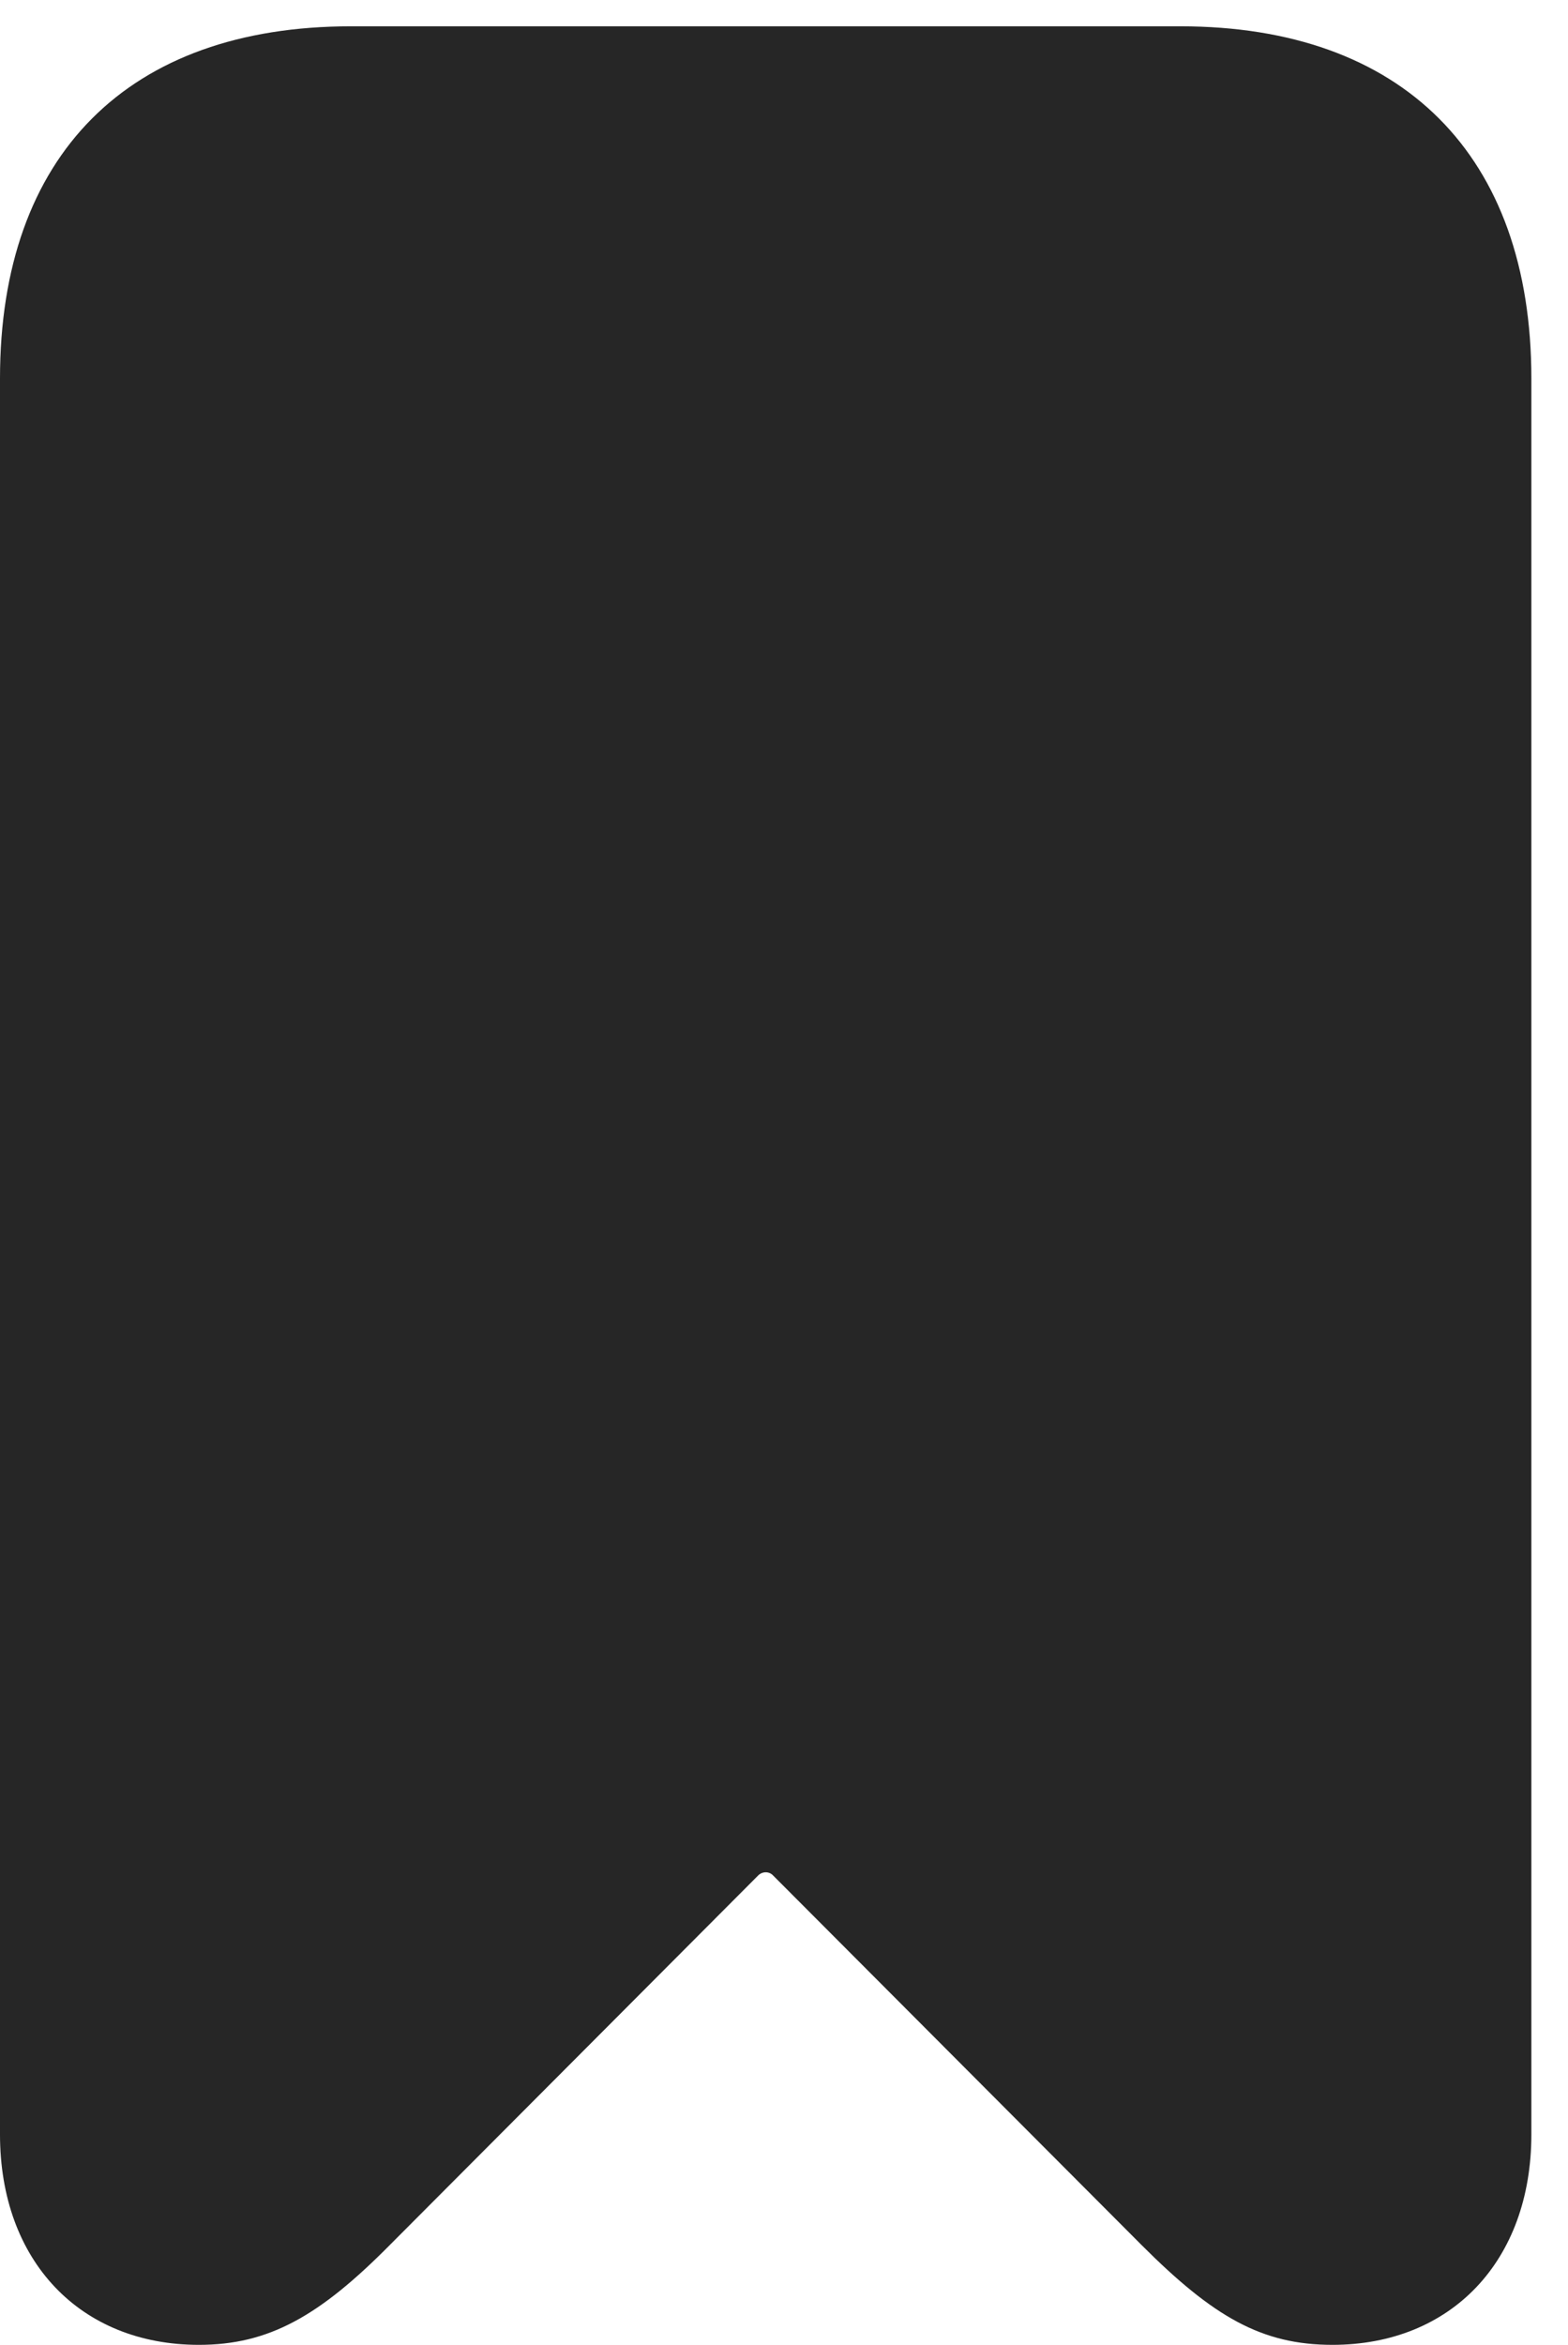 <?xml version="1.0" encoding="UTF-8"?>
<!--Generator: Apple Native CoreSVG 326-->
<!DOCTYPE svg PUBLIC "-//W3C//DTD SVG 1.1//EN" "http://www.w3.org/Graphics/SVG/1.1/DTD/svg11.dtd">
<svg version="1.1" xmlns="http://www.w3.org/2000/svg" xmlns:xlink="http://www.w3.org/1999/xlink"
       viewBox="0 0 15.45 23.087">
       <g>
              <rect height="23.087" opacity="0" width="15.45" x="0" y="0" />
              <path d="M1.96 23.087C2.648 23.087 3.147 22.806 3.847 22.098L7.471 18.465C7.513 18.424 7.578 18.424 7.617 18.465L11.249 22.105C11.957 22.813 12.434 23.087 13.129 23.087C14.298 23.087 15.089 22.262 15.089 21.015L15.089 3.726C15.089 1.527 13.818 0.259 11.631 0.259L3.458 0.259C1.263 0.259 0 1.527 0 3.726L0 21.015C0 22.262 0.791 23.087 1.96 23.087Z"
                     fill="currentColor" fill-opacity="0.85" />
       </g>
</svg>